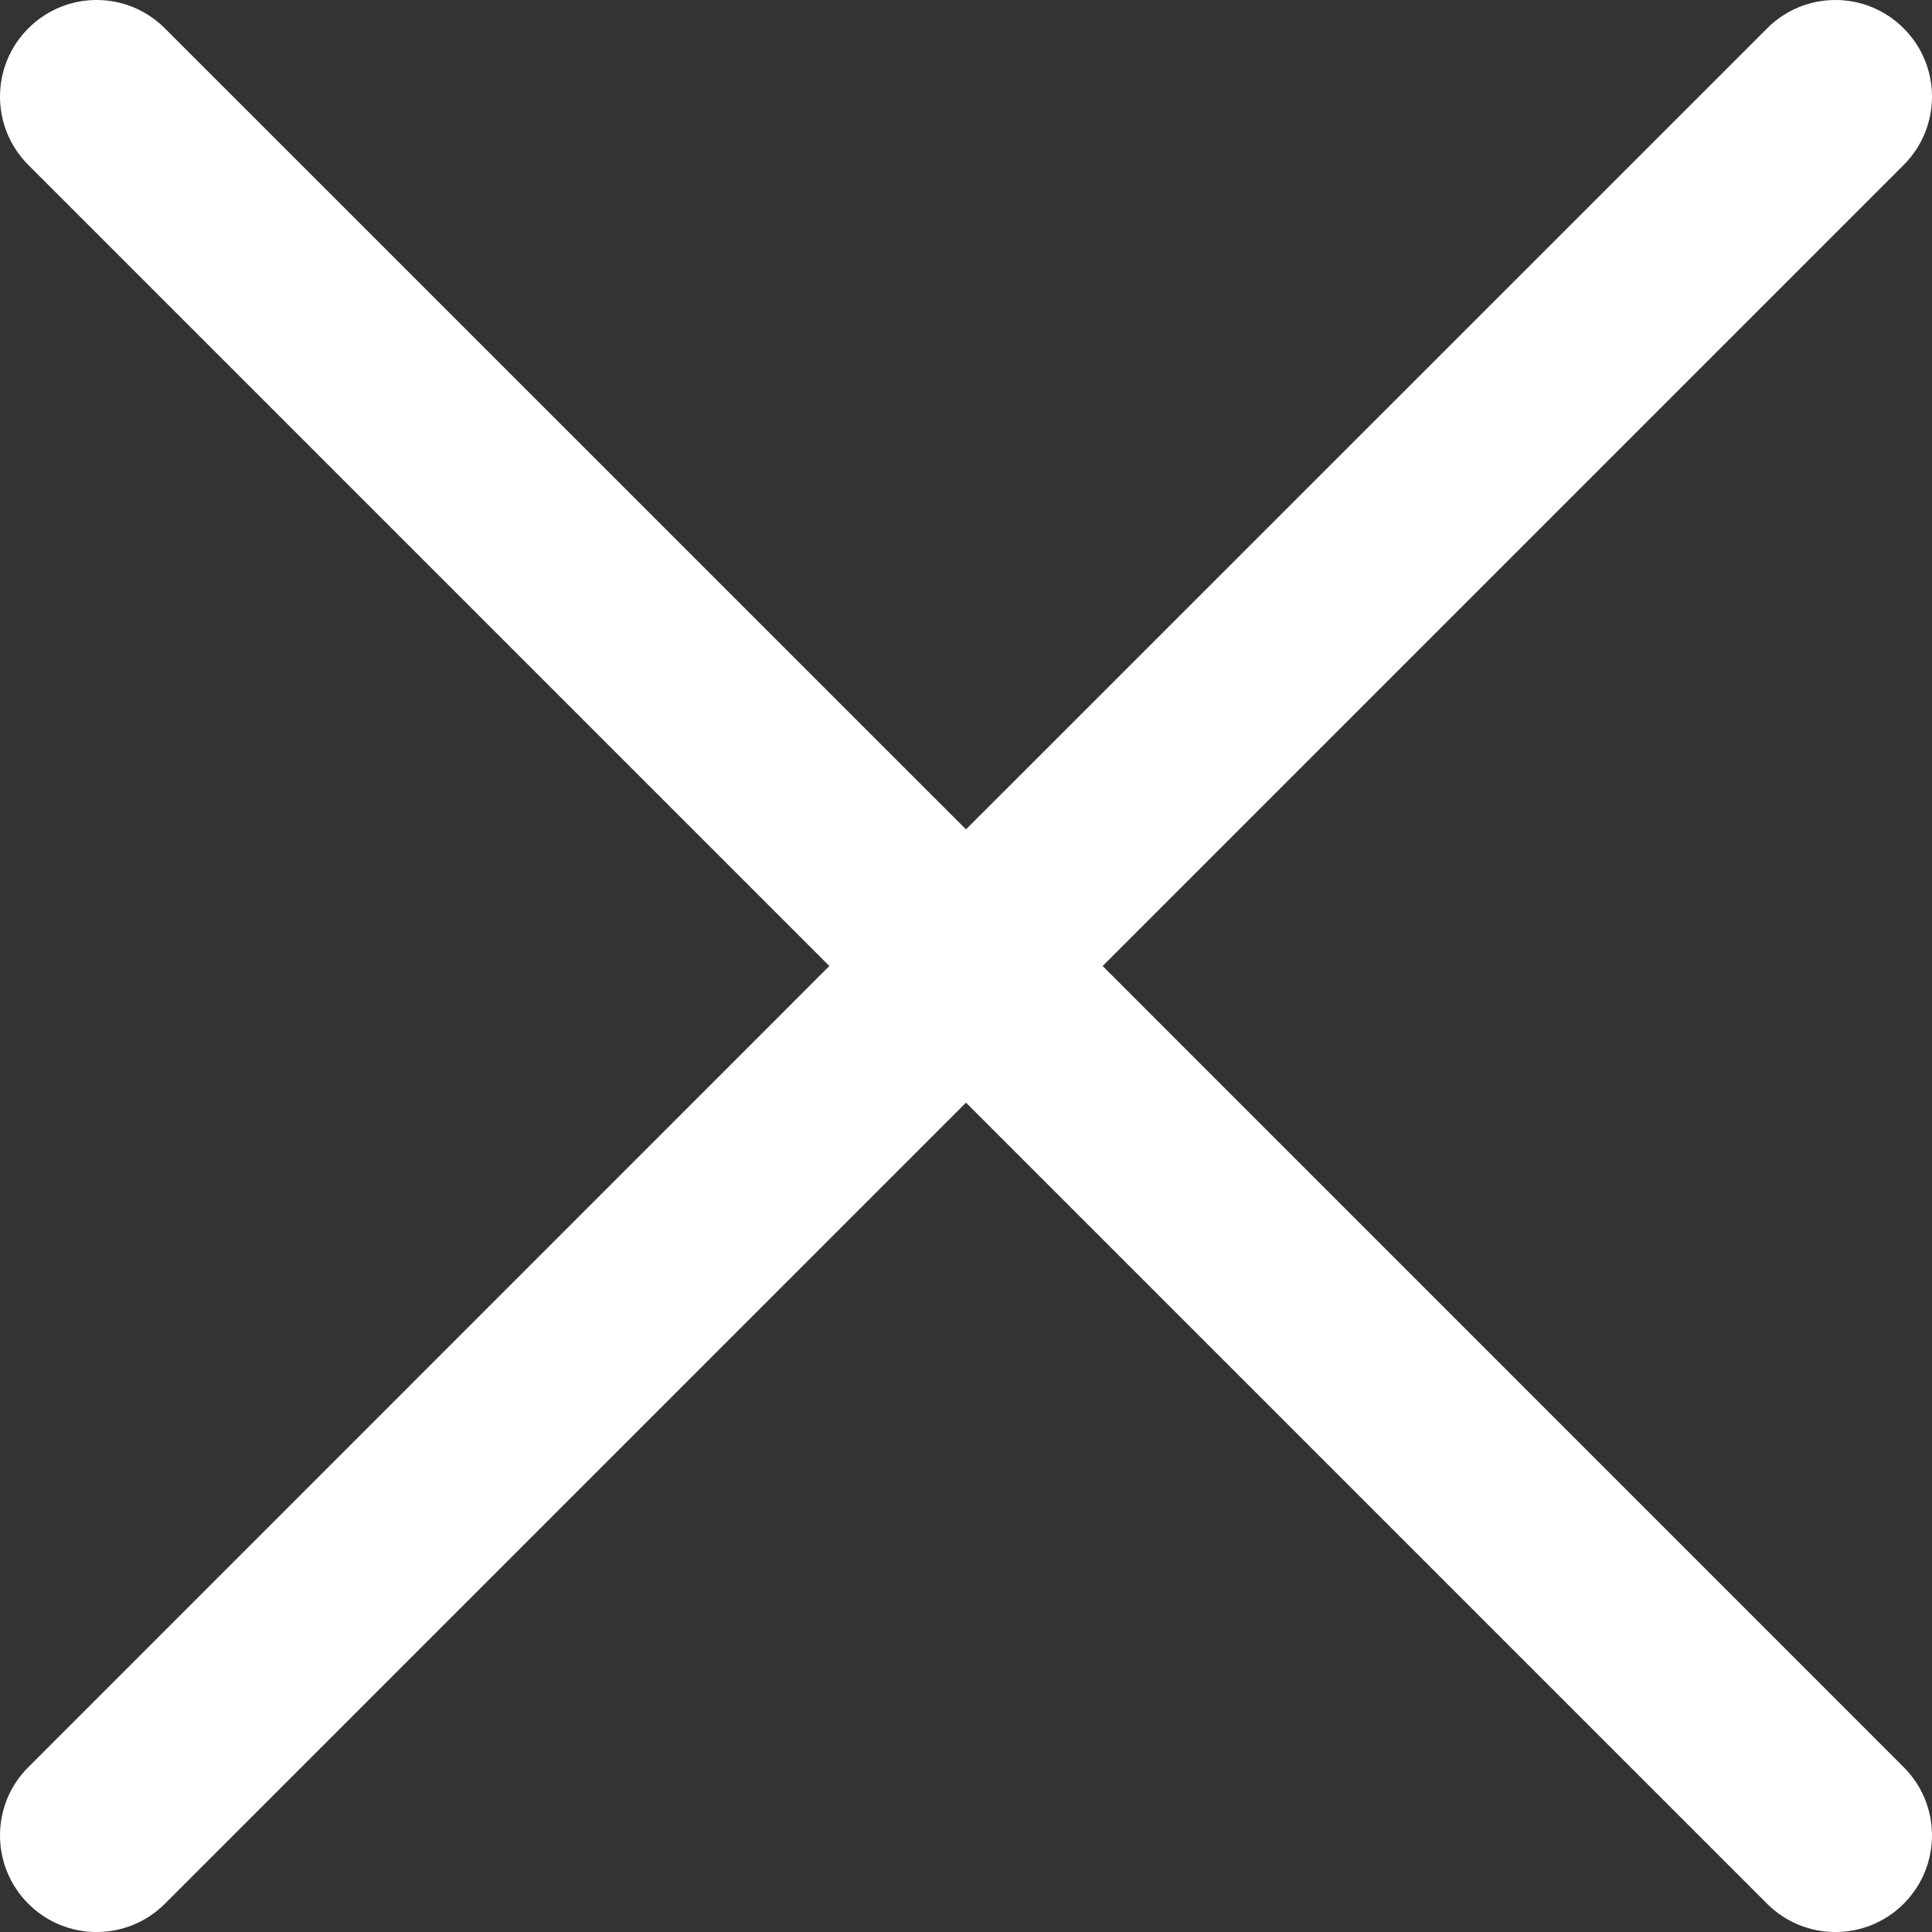 <svg width="18" height="18" viewBox="0 0 18 18" fill="none" xmlns="http://www.w3.org/2000/svg">
<rect x="0" y="0" width="18" height="18" fill="#333333" stroke="none"/>
<path fill-rule="evenodd" clip-rule="evenodd" d="M0.264 0.264C0.615 -0.088 1.185 -0.088 1.536 0.264L9 7.727L16.464 0.264C16.815 -0.088 17.385 -0.088 17.736 0.264C18.088 0.615 18.088 1.185 17.736 1.537L10.273 9L17.736 16.464C18.088 16.815 18.088 17.385 17.736 17.737C17.385 18.088 16.815 18.088 16.464 17.737L9 10.273L1.536 17.737C1.185 18.088 0.615 18.088 0.264 17.737C-0.088 17.385 -0.088 16.815 0.264 16.464L7.727 9L0.264 1.537C-0.088 1.185 -0.088 0.615 0.264 0.264Z" fill="white"/>
</svg>


